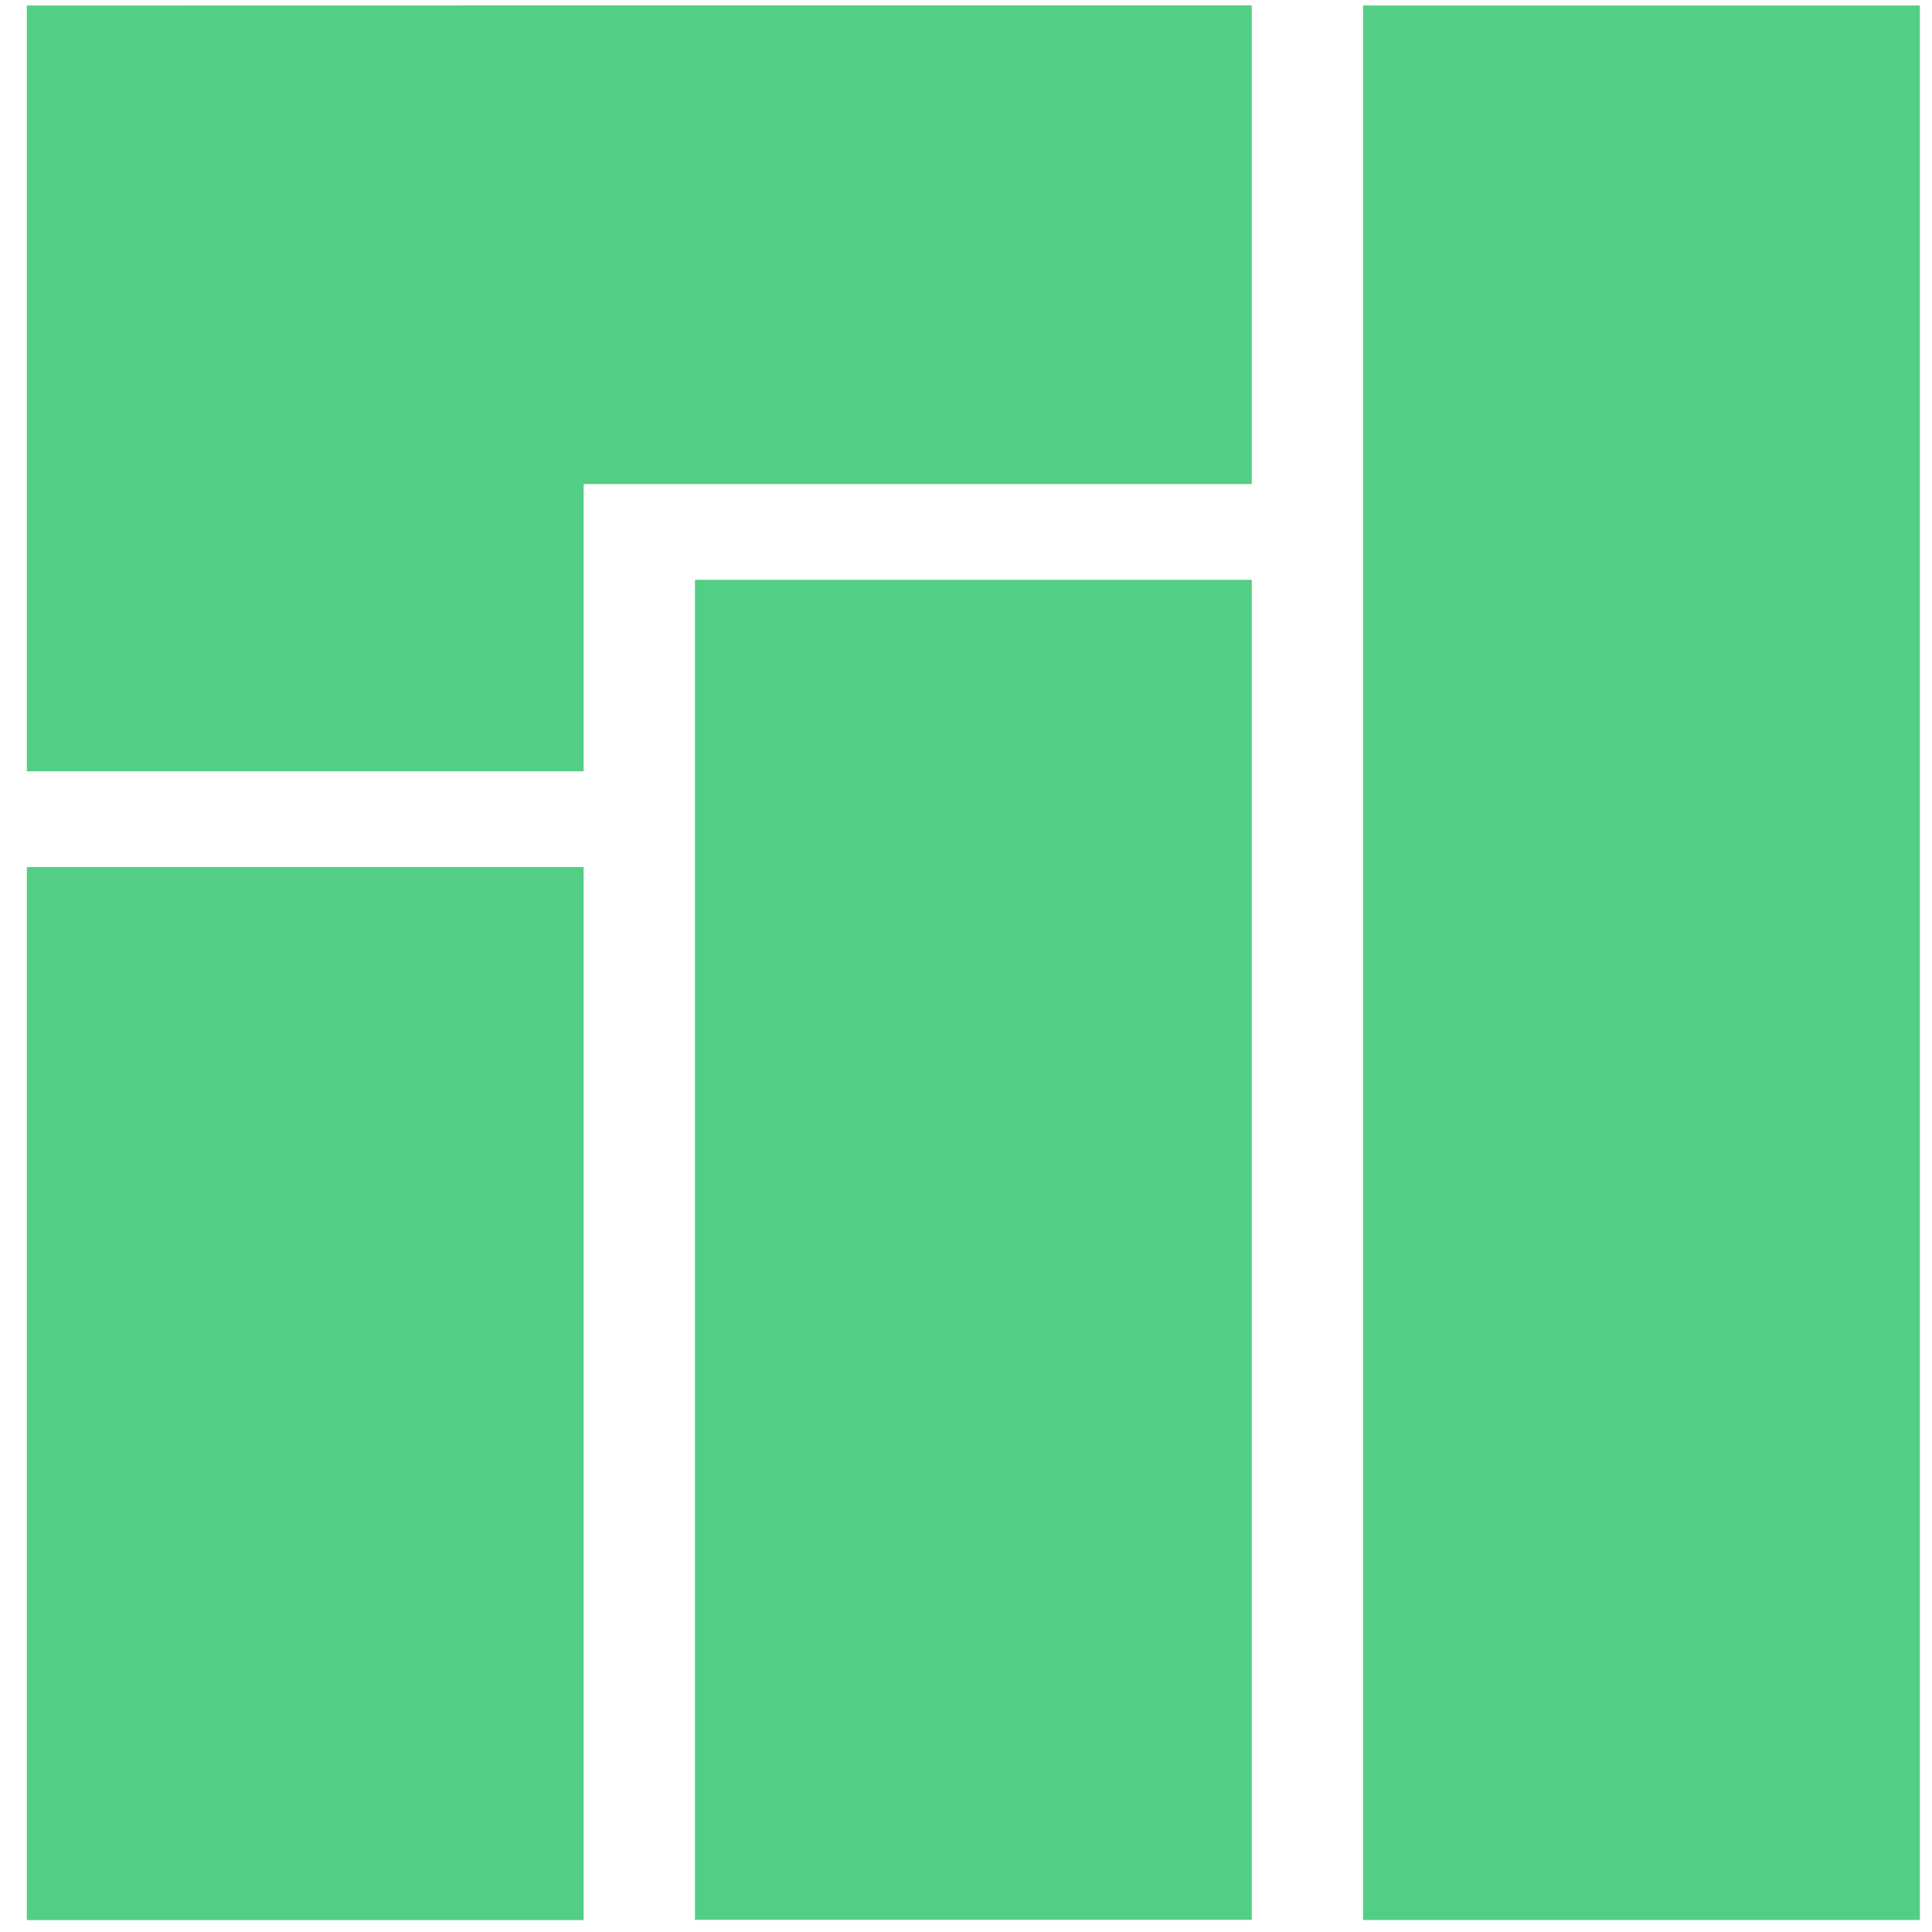 <?xml version="1.0" encoding="UTF-8" standalone="no"?>
<svg
   xmlns:dc="http://purl.org/dc/elements/1.1/"
   xmlns:cc="http://creativecommons.org/ns#"
   xmlns:rdf="http://www.w3.org/1999/02/22-rdf-syntax-ns#"
   xmlns:svg="http://www.w3.org/2000/svg"
   xmlns="http://www.w3.org/2000/svg"
   xmlns:sodipodi="http://sodipodi.sourceforge.net/DTD/sodipodi-0.dtd"
   xmlns:inkscape="http://www.inkscape.org/namespaces/inkscape"
   viewBox="0 0 48 48"
   id="svg2"
   version="1.1"
   inkscape:version="0.91 r13725"
   sodipodi:docname="start-here-manjaro.svg">
  <sodipodi:namedview
     pagecolor="#ffffff"
     bordercolor="#666666"
     borderopacity="1"
     objecttolerance="10"
     gridtolerance="10"
     guidetolerance="10"
     inkscape:pageopacity="0"
     inkscape:pageshadow="2"
     inkscape:window-width="1280"
     inkscape:window-height="694"
     id="namedview29"
     showgrid="false"
     inkscape:zoom="4.9166667"
     inkscape:cx="-9.1525424"
     inkscape:cy="24"
     inkscape:window-x="0"
     inkscape:window-y="0"
     inkscape:window-maximized="1"
     inkscape:current-layer="svg2" />
  <defs
     id="defs4">
    <linearGradient
       y1="545.8"
       x2="0"
       y2="517.8"
       gradientUnits="userSpaceOnUse"
       id="linearGradient6">
      <stop
         stop-color="#3889e9"
         id="stop8" />
      <stop
         offset="1"
         stop-color="#5ea5fb"
         id="stop10" />
    </linearGradient>
    <linearGradient
       id="0"
       gradientUnits="userSpaceOnUse"
       y1="545.14"
       x2="0"
       y2="518.14"
       gradientTransform="matrix(1.714,0,0,1.714,-662.712,-887.652)">
      <stop
         stop-color="#00a661"
         id="stop13" />
      <stop
         offset="1"
         stop-color="#37ce97"
         id="stop15" />
    </linearGradient>
    <linearGradient
       x1="25.425"
       y1="1043.02"
       x2="23.12"
       y2="1015.56"
       gradientUnits="userSpaceOnUse"
       id="linearGradient17">
      <stop
         stop-color="#dfe2e3"
         id="stop19" />
      <stop
         offset="1"
         stop-color="#fdfdfe"
         id="stop21" />
    </linearGradient>
  </defs>
  <path
     style="color:#000000;fill:#37c871;fill-opacity:0.86"
     inkscape:connector-curvature="0"
     id="path27"
     d="m 0.667,0.137 0,19.026 13.834,0 0,-7.136 16.599,0 0,-11.892 -19.373,0 z m 33.198,0 0,47.565 13.834,0 0,-47.565 z M 17.266,14.406 l 0,33.29 13.834,0 0,-33.29 z m -16.599,7.136 0,26.162 13.834,0 0,-26.162 z" />
</svg>
